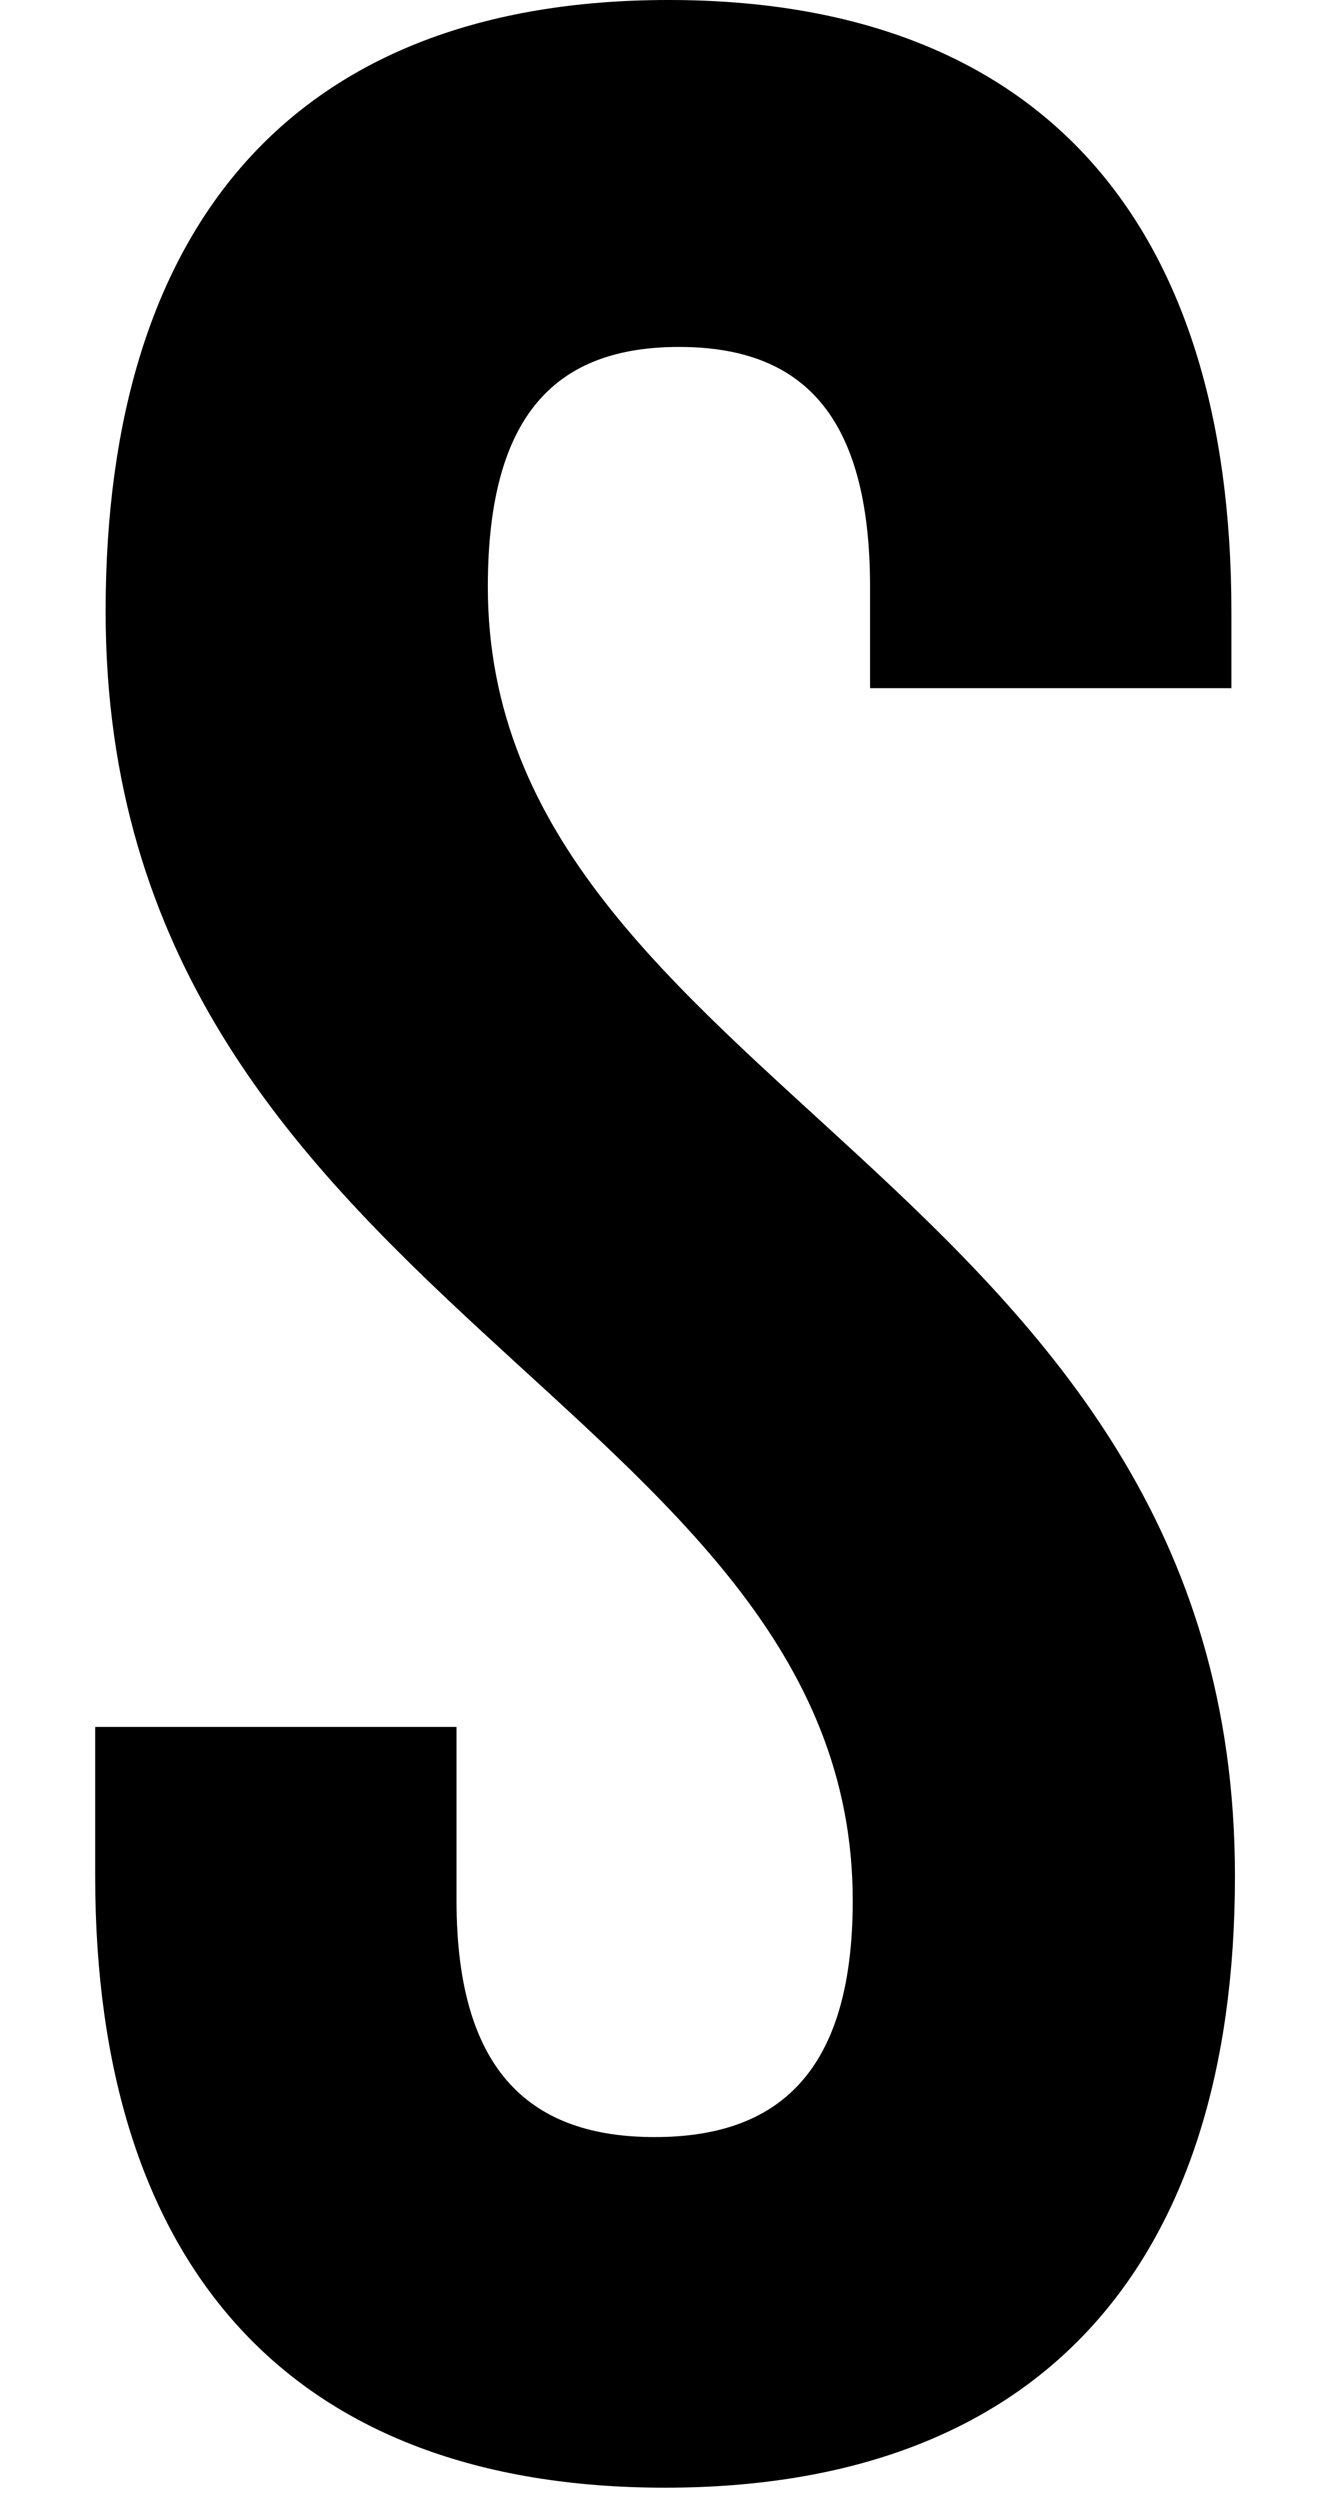 <svg xmlns="http://www.w3.org/2000/svg" viewBox="0 0 116.24 217.98"><path d="M9.21,53.31c0,60.6,65.15,68.78,65.15,112.41,0,15.15-6.67,20.61-17.27,20.61s-17.28-5.46-17.28-20.61V150.57H8.3v13c0,33.94,17,53.33,49.69,53.33s49.7-19.39,49.7-53.33c0-60.6-65.15-68.78-65.15-112.41,0-15.15,6.06-20.91,16.67-20.91S75.87,36,75.87,51.19V60h31.51V53.31C107.38,19.37,90.72,0,58.3,0S9.21,19.37,9.21,53.31Z"/></svg>